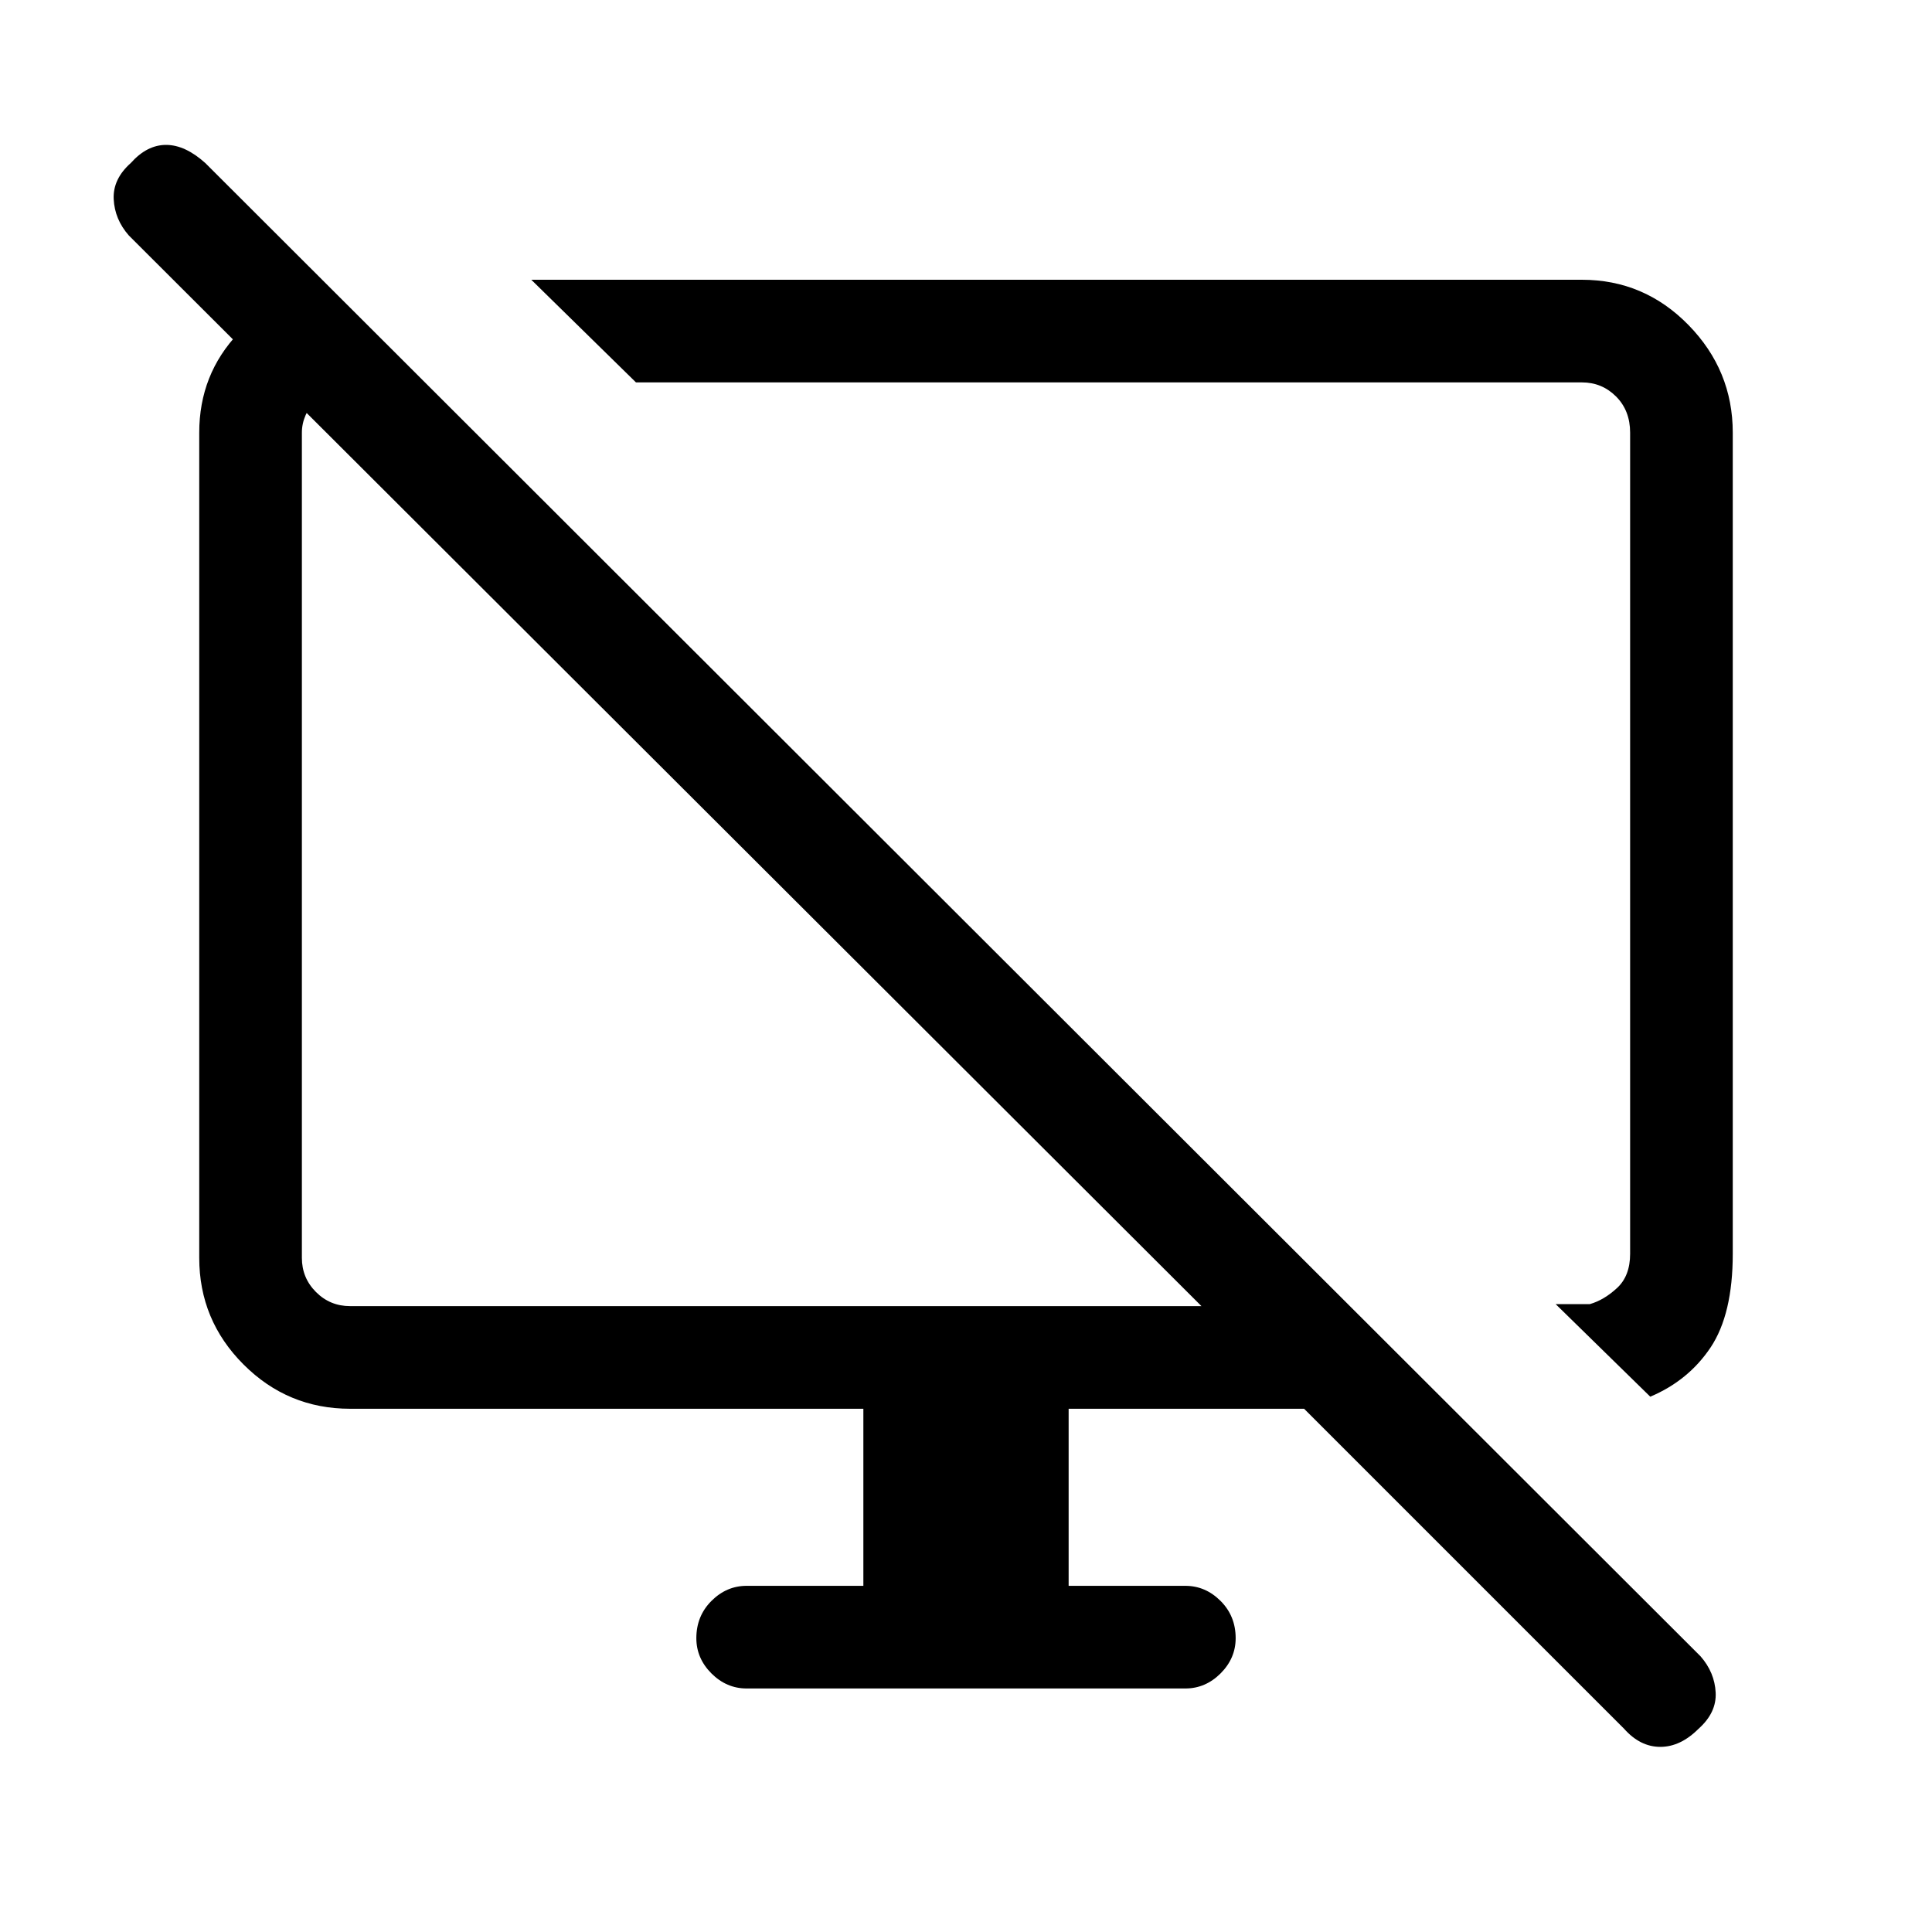 <svg xmlns="http://www.w3.org/2000/svg" height="40" width="40"><path d="m6.917 6.042 1.875 1.875H7.25q-.375 0-.688.333-.312.333-.312.708v17.084q0 .416.292.708.291.292.708.292h17.625L2.667 4.875q-.292-.333-.313-.75-.021-.417.354-.75Q3.042 3 3.438 3q.395 0 .812.375l30.958 30.917q.292.333.313.75.021.416-.354.75-.375.375-.792.375-.417 0-.75-.375L27 29.167h-4.875v3.666h2.417q.416 0 .729.313.312.312.312.771 0 .416-.312.729-.313.312-.729.312h-9.084q-.416 0-.729-.312-.312-.313-.312-.729 0-.459.312-.771.313-.313.729-.313h2.417v-3.666H7.25q-1.292 0-2.208-.917-.917-.917-.917-2.208V8.958q0-1.208.813-2.062.812-.854 1.979-.854Zm27.25 22.875L32.208 27h.709q.291-.083.562-.333.271-.25.271-.709v-17q0-.458-.292-.75-.291-.291-.708-.291H13.167L11 5.792h21.75q1.292 0 2.208.937.917.938.917 2.229v17q0 1.25-.458 1.938-.459.687-1.25 1.021Zm-11.5-11.459Zm-6.75.625Z"/></svg>